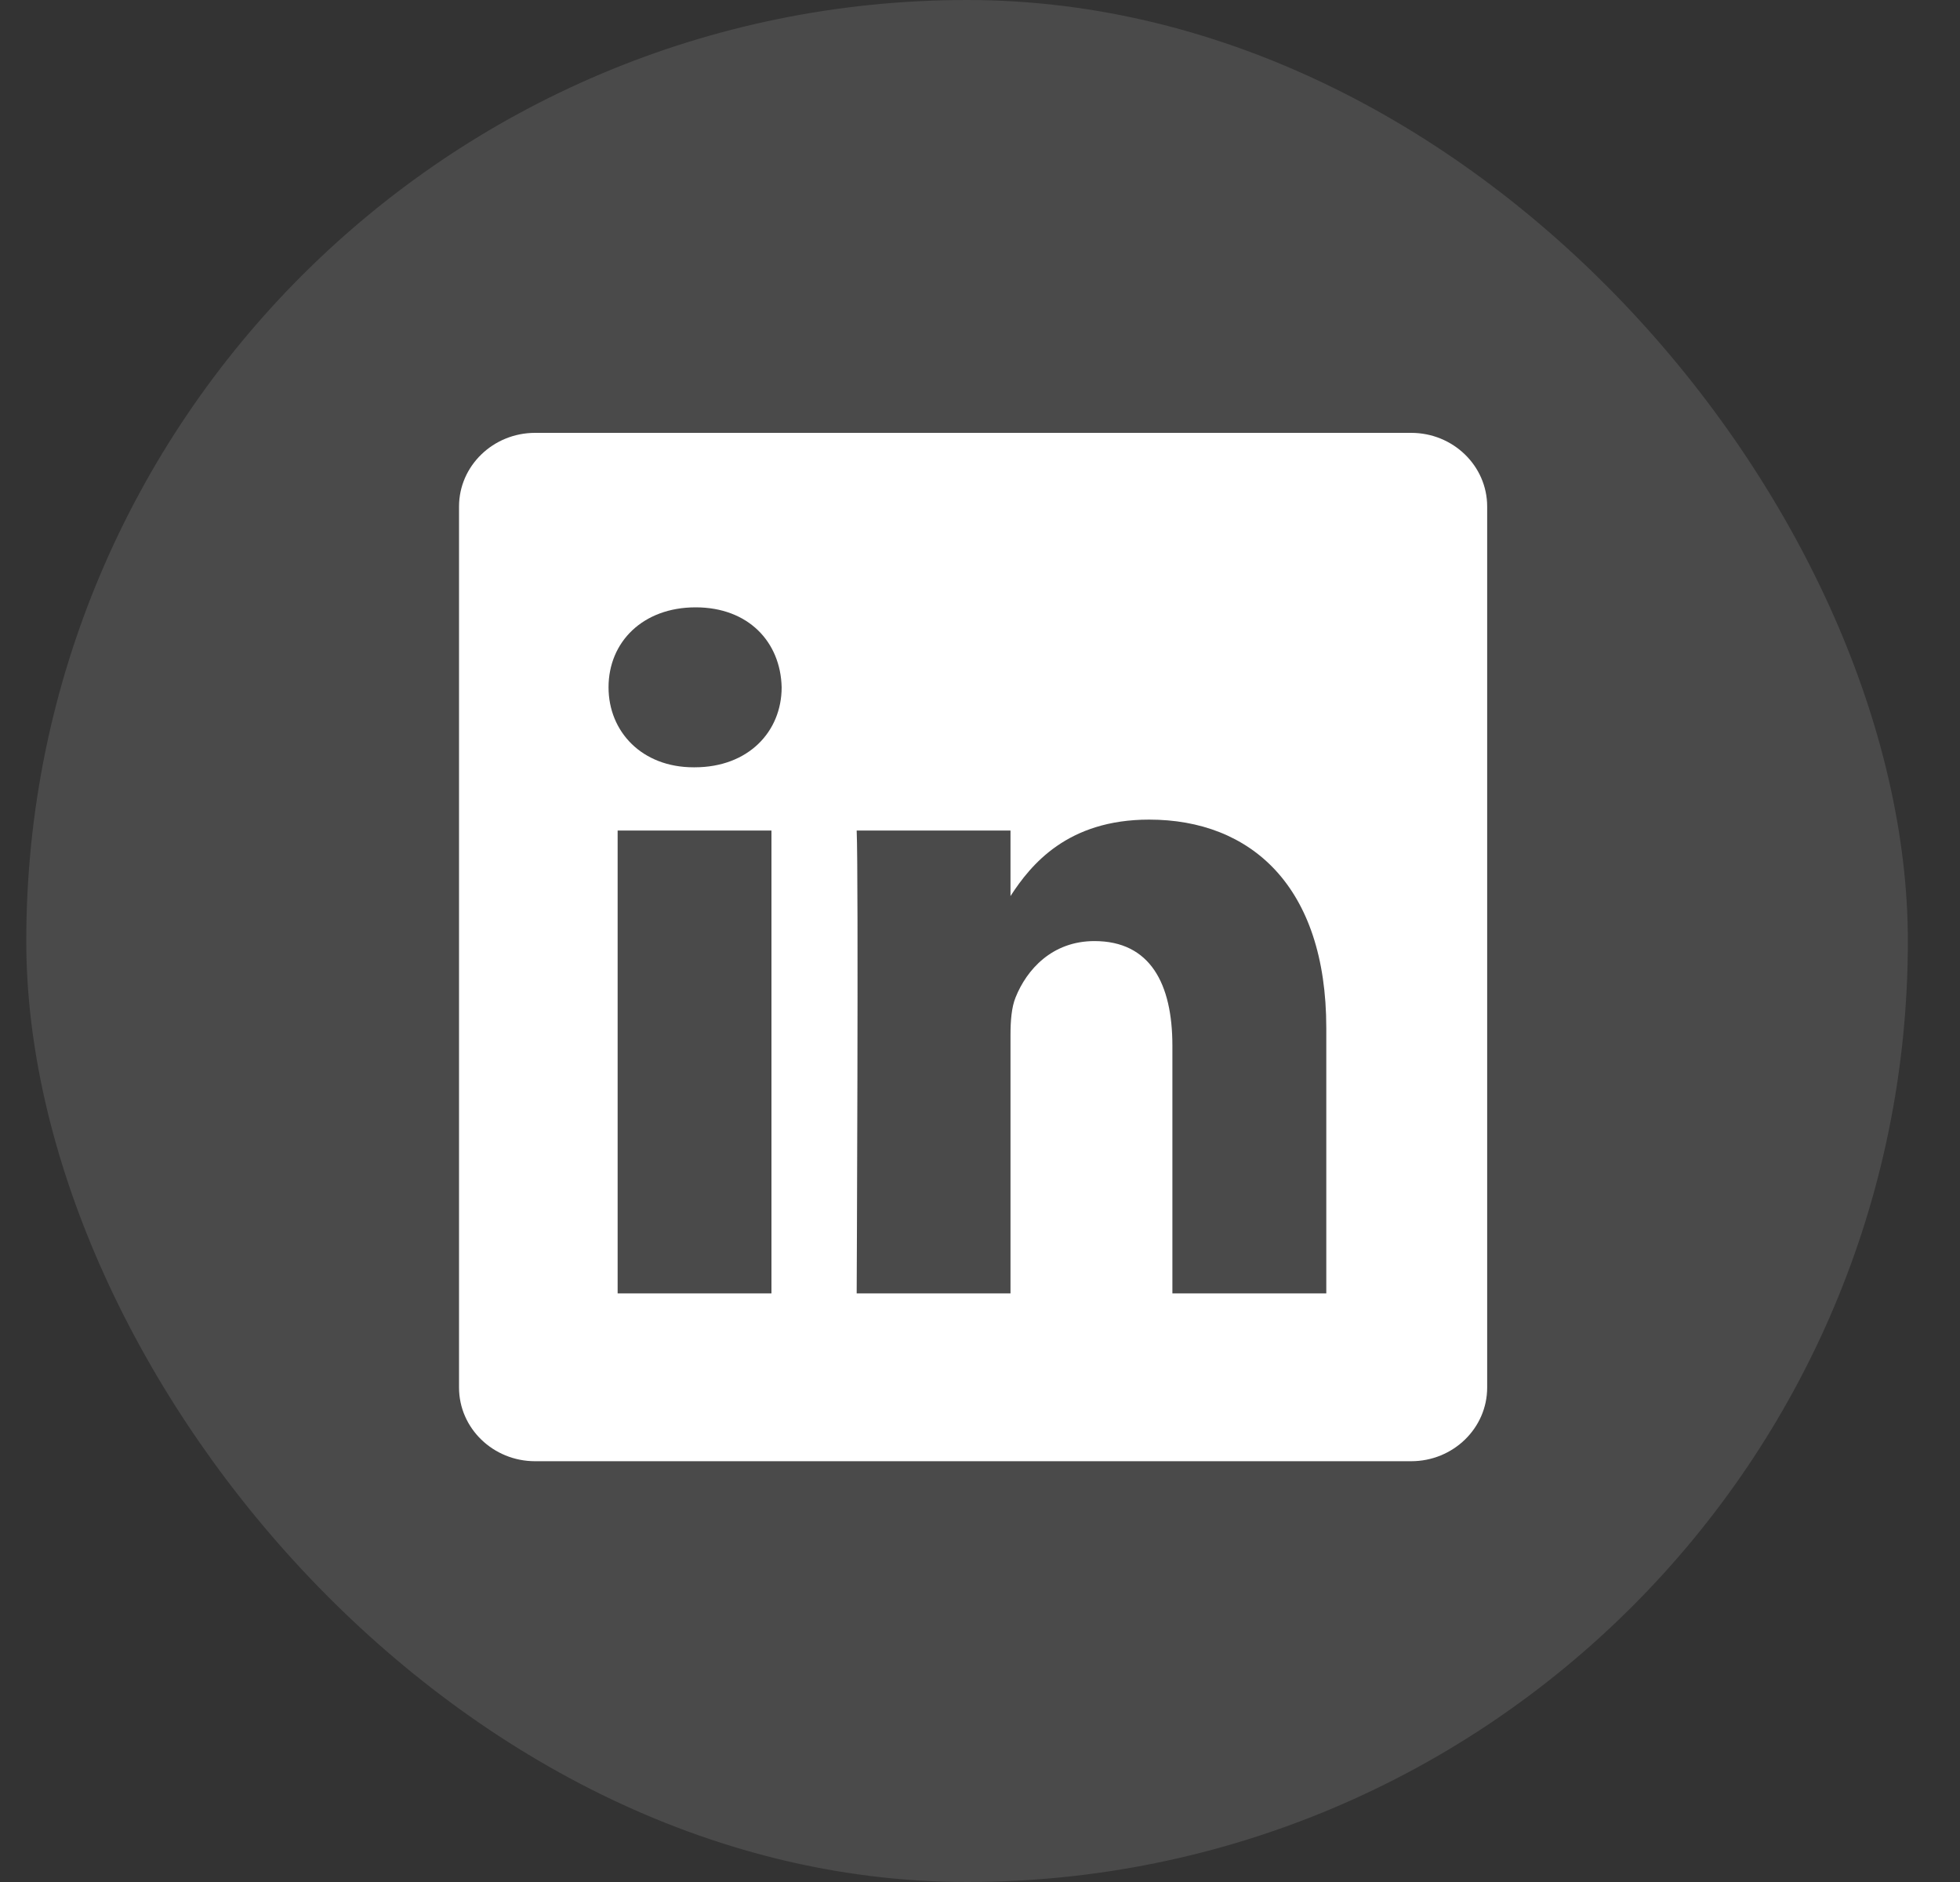 <svg width="25" height="24" viewBox="0 0 25 24" fill="none" xmlns="http://www.w3.org/2000/svg">
<rect x="0" y="0" width="25" height="24" fill="#333333" stroke="none"/>
<g id="Linkedin">
<rect x="0.335" width="24" height="24" rx="12" fill="#A8A8A8" fill-opacity="0.2"/>
<path id="Subtract" fill-rule="evenodd" clip-rule="evenodd" d="M6.825 5.52C6.29 5.52 5.855 5.941 5.855 6.459V17.695C5.855 18.213 6.29 18.634 6.825 18.634H18C18.535 18.634 18.969 18.213 18.969 17.695V6.459C18.969 5.941 18.535 5.52 18 5.52H6.825ZM9.84 10.591V16.494H7.878V10.591H9.84ZM9.97 8.765C9.97 9.331 9.544 9.785 8.86 9.785L8.847 9.785C8.188 9.785 7.762 9.331 7.762 8.765C7.762 8.185 8.201 7.745 8.873 7.745C9.544 7.745 9.957 8.185 9.97 8.765ZM12.889 16.494H10.927C10.927 16.494 10.952 11.145 10.927 10.591H12.889V11.427C13.15 11.024 13.617 10.452 14.658 10.452C15.949 10.452 16.917 11.296 16.917 13.11V16.494H14.954V13.336C14.954 12.543 14.67 12.001 13.96 12.001C13.418 12.001 13.095 12.367 12.954 12.719C12.902 12.845 12.889 13.022 12.889 13.198V16.494Z" fill="white"/>
</g>
</svg>
